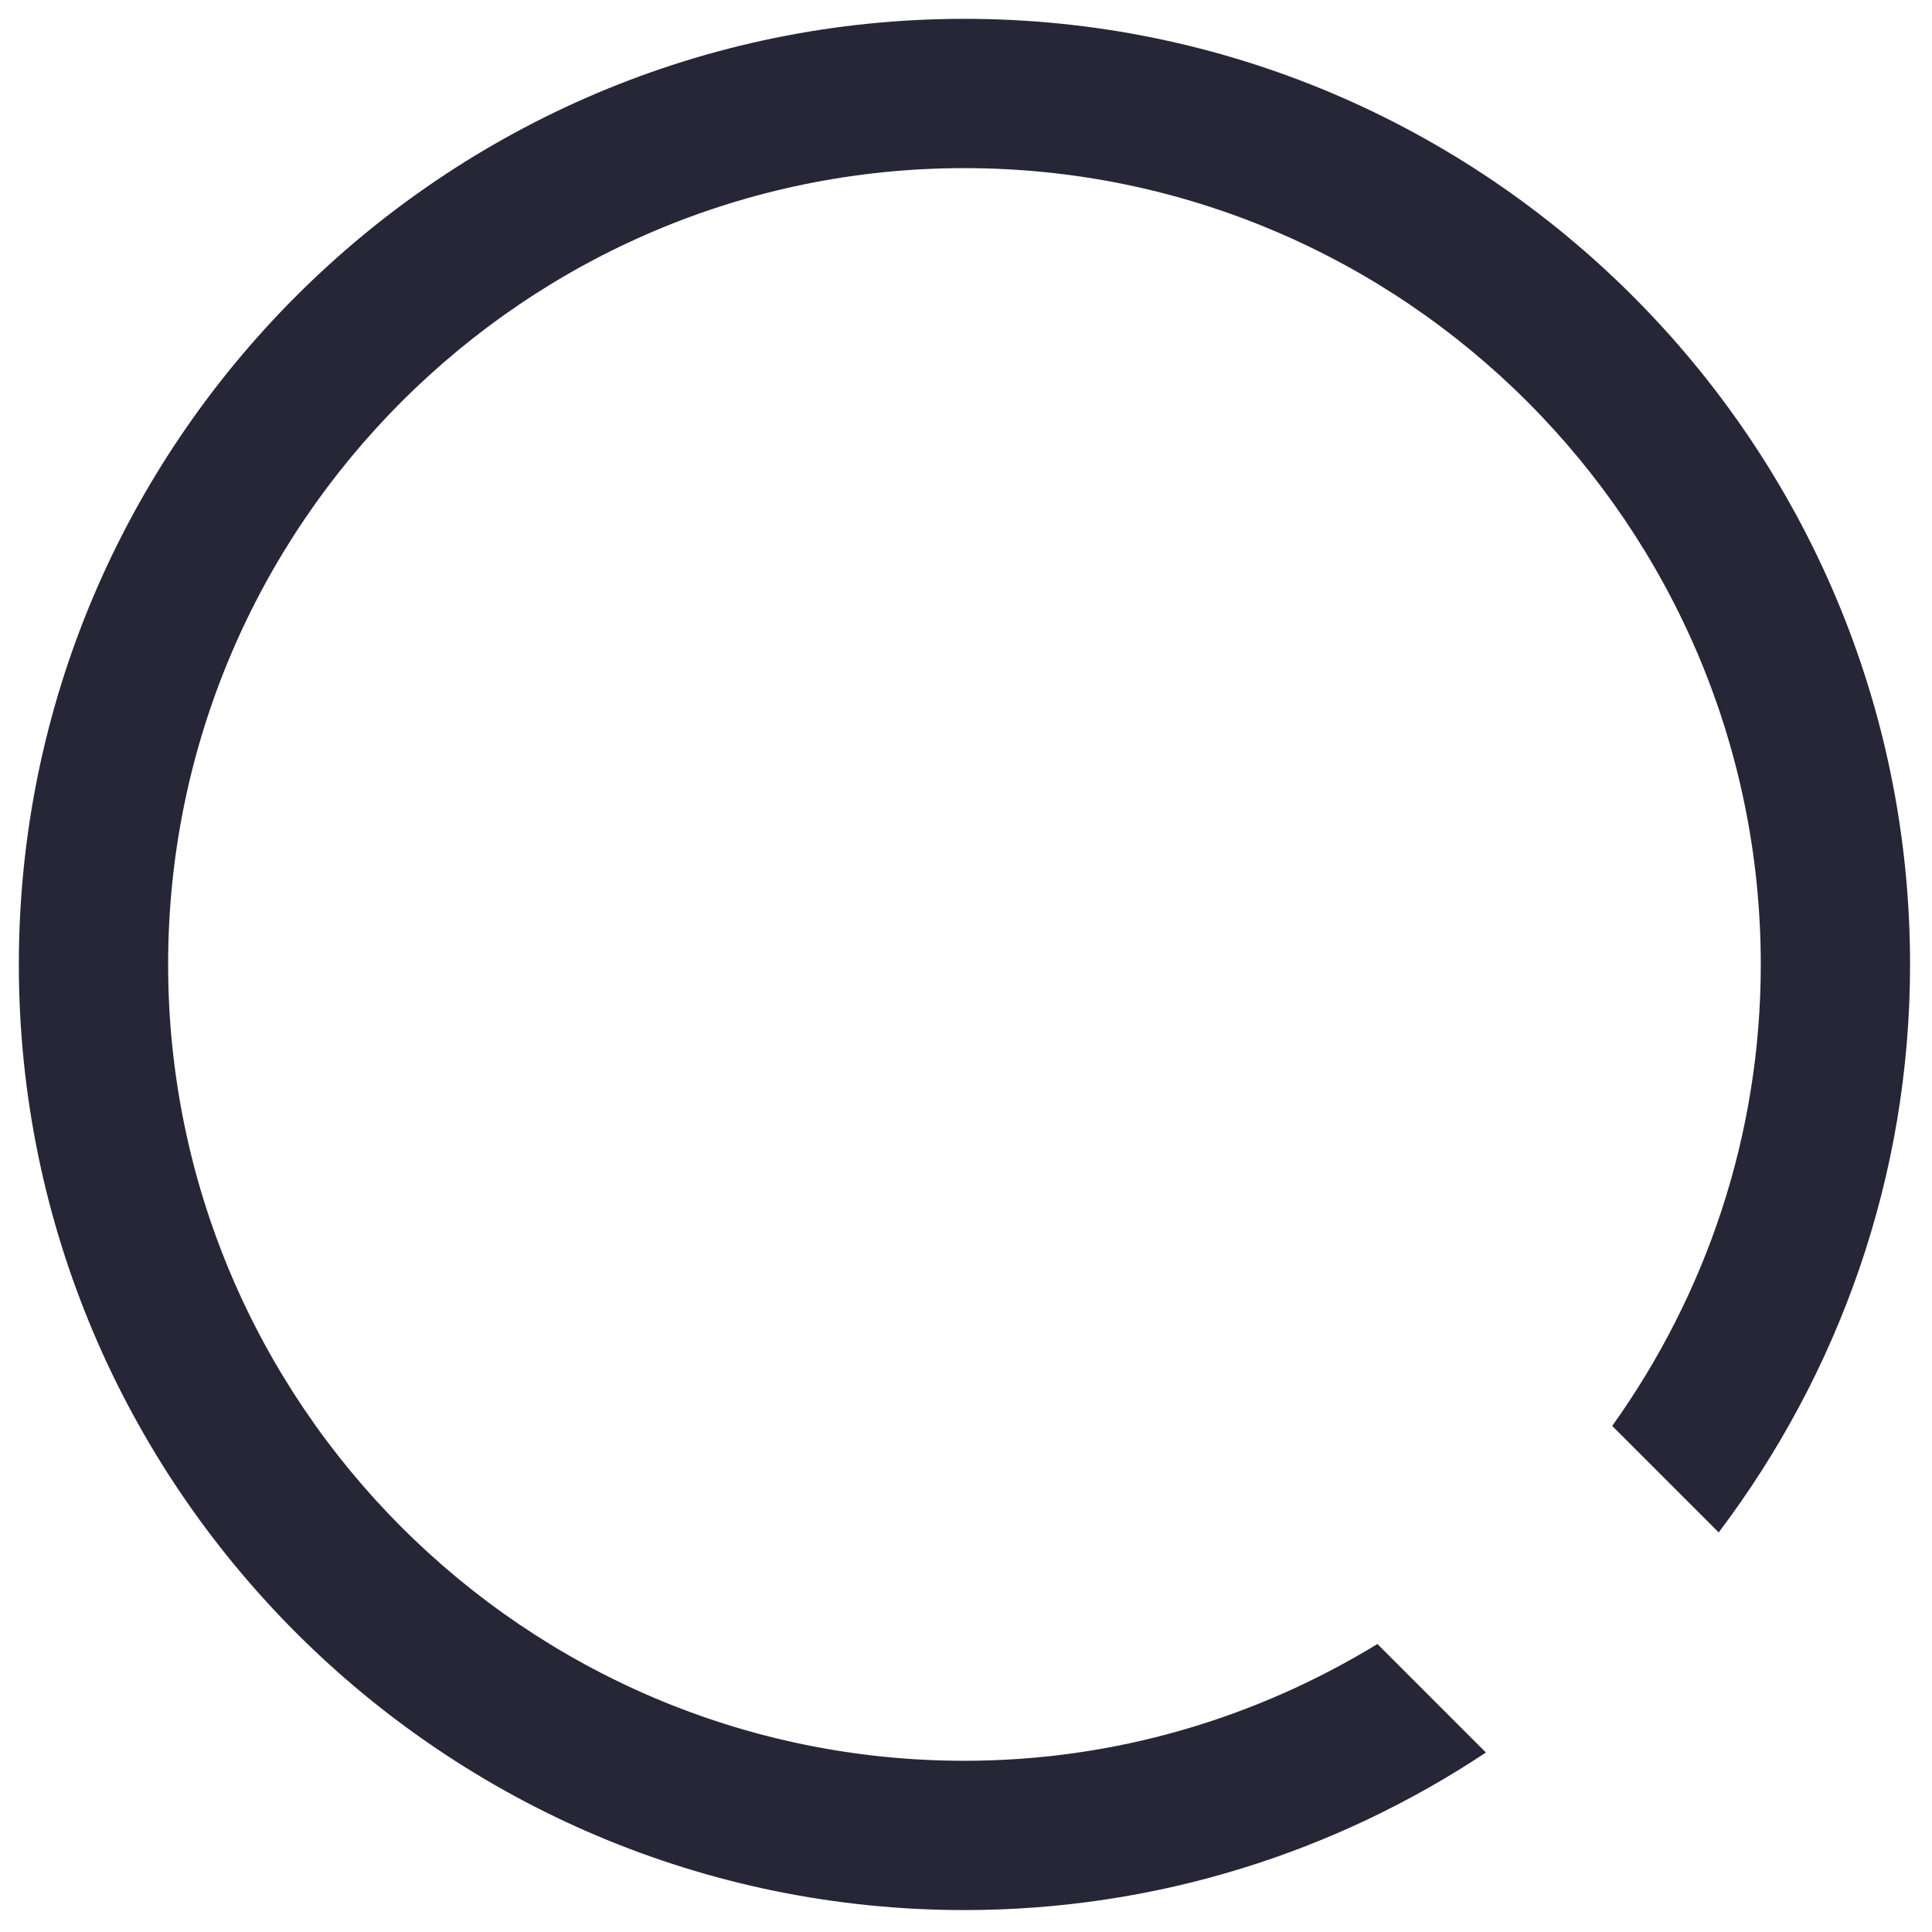 <?xml version="1.0" standalone="no"?><!DOCTYPE svg PUBLIC "-//W3C//DTD SVG 1.1//EN" "http://www.w3.org/Graphics/SVG/1.1/DTD/svg11.dtd"><svg width="200" height="200" viewBox="0 0 200 200" version="1.1" xmlns="http://www.w3.org/2000/svg" xmlns:xlink="http://www.w3.org/1999/xlink"><defs><style type="text/css"><![CDATA[
@font-face { font-family: ifont; src: url(http://at.alicdn.com/t/font_1442373896_4754455.eot?#iefix) format(embedded-opentype), url(http://at.alicdn.com/t/font_1442373896_4754455.woff) format(woff), url(http://at.alicdn.com/t/font_1442373896_4754455.ttf) format(truetype), url(http://at.alicdn.com/t/font_1442373896_4754455.svg#ifont) format(svg); }

]]></style></defs><g class="transform-group"><g transform="scale(0.195, 0.195)"><path d="M512 934.747c-233.103 0-422.747-189.646-422.747-422.747S278.897 89.253 512 89.253 934.747 278.897 934.747 512c0 91.35-29.426 175.788-78.875 244.991l56.53 56.533c63.469-84.073 101.596-188.304 101.596-301.525 0-276.806-225.193-501.999-501.999-501.999S10.001 235.194 10.001 512s225.193 501.999 501.999 501.999c102.28 0 197.404-30.899 276.833-83.634l-57.599-57.6C667.212 911.822 592.326 934.747 512 934.747z" fill="#272636"></path></g></g></svg>
